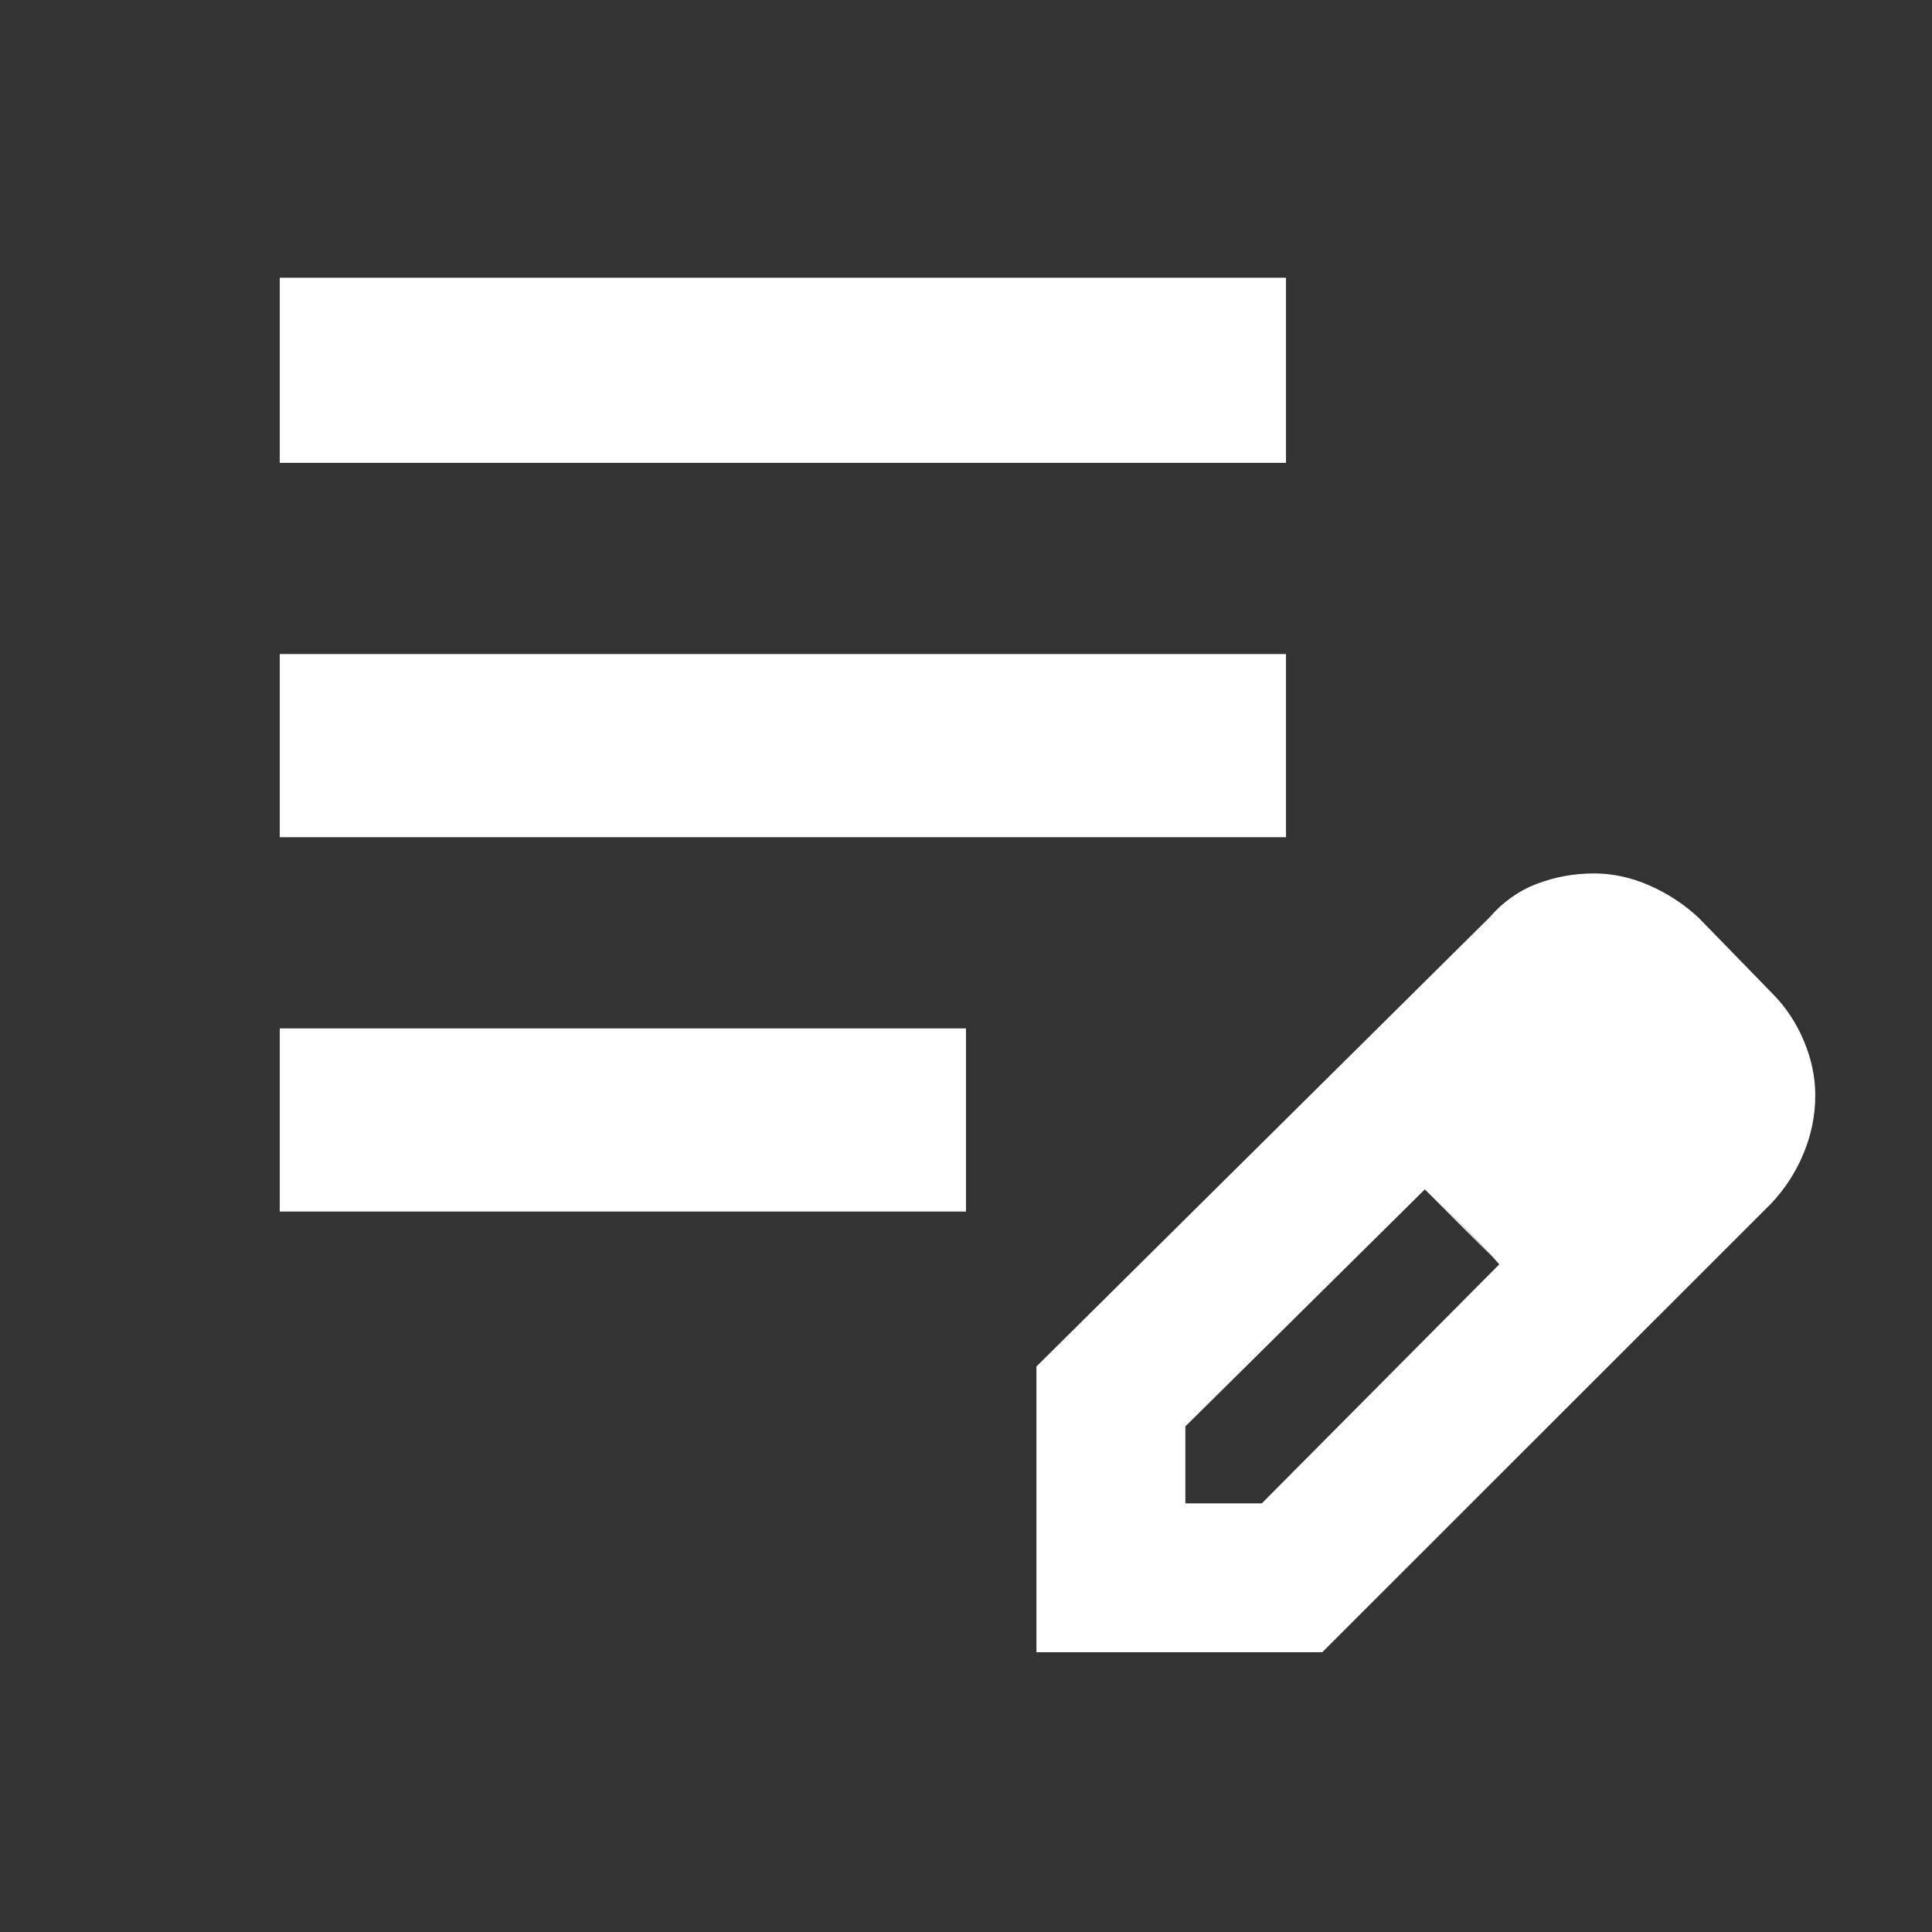 <svg xmlns="http://www.w3.org/2000/svg" height="24px" viewBox="0 -960 960 960" width="24px" fill="#FFFFFF"><rect x="0" y="-960" width="960" height="960" fill="#333333" stroke="none"/><path d="M139-358v-91h341v91H139Zm0-186v-91h500v91H139Zm0-186v-92h500v92H139Zm376 591v-142l225-223q10.13-11.71 23.73-16.85Q777.33-526 792-526q14 0 27.63 6 13.63 6 24.37 16l37 38q9.82 10 15.41 23.42 5.59 13.41 5.59 26.83 0 14.75-5.76 28.75-5.77 14-16.15 25L657-139H515Zm314-277-37-37 37 37ZM589-213h38l118-118.77-18-19.12L708-369 589-251.24V-213Zm138-138-19-18 37 37-18-19Z"/></svg>